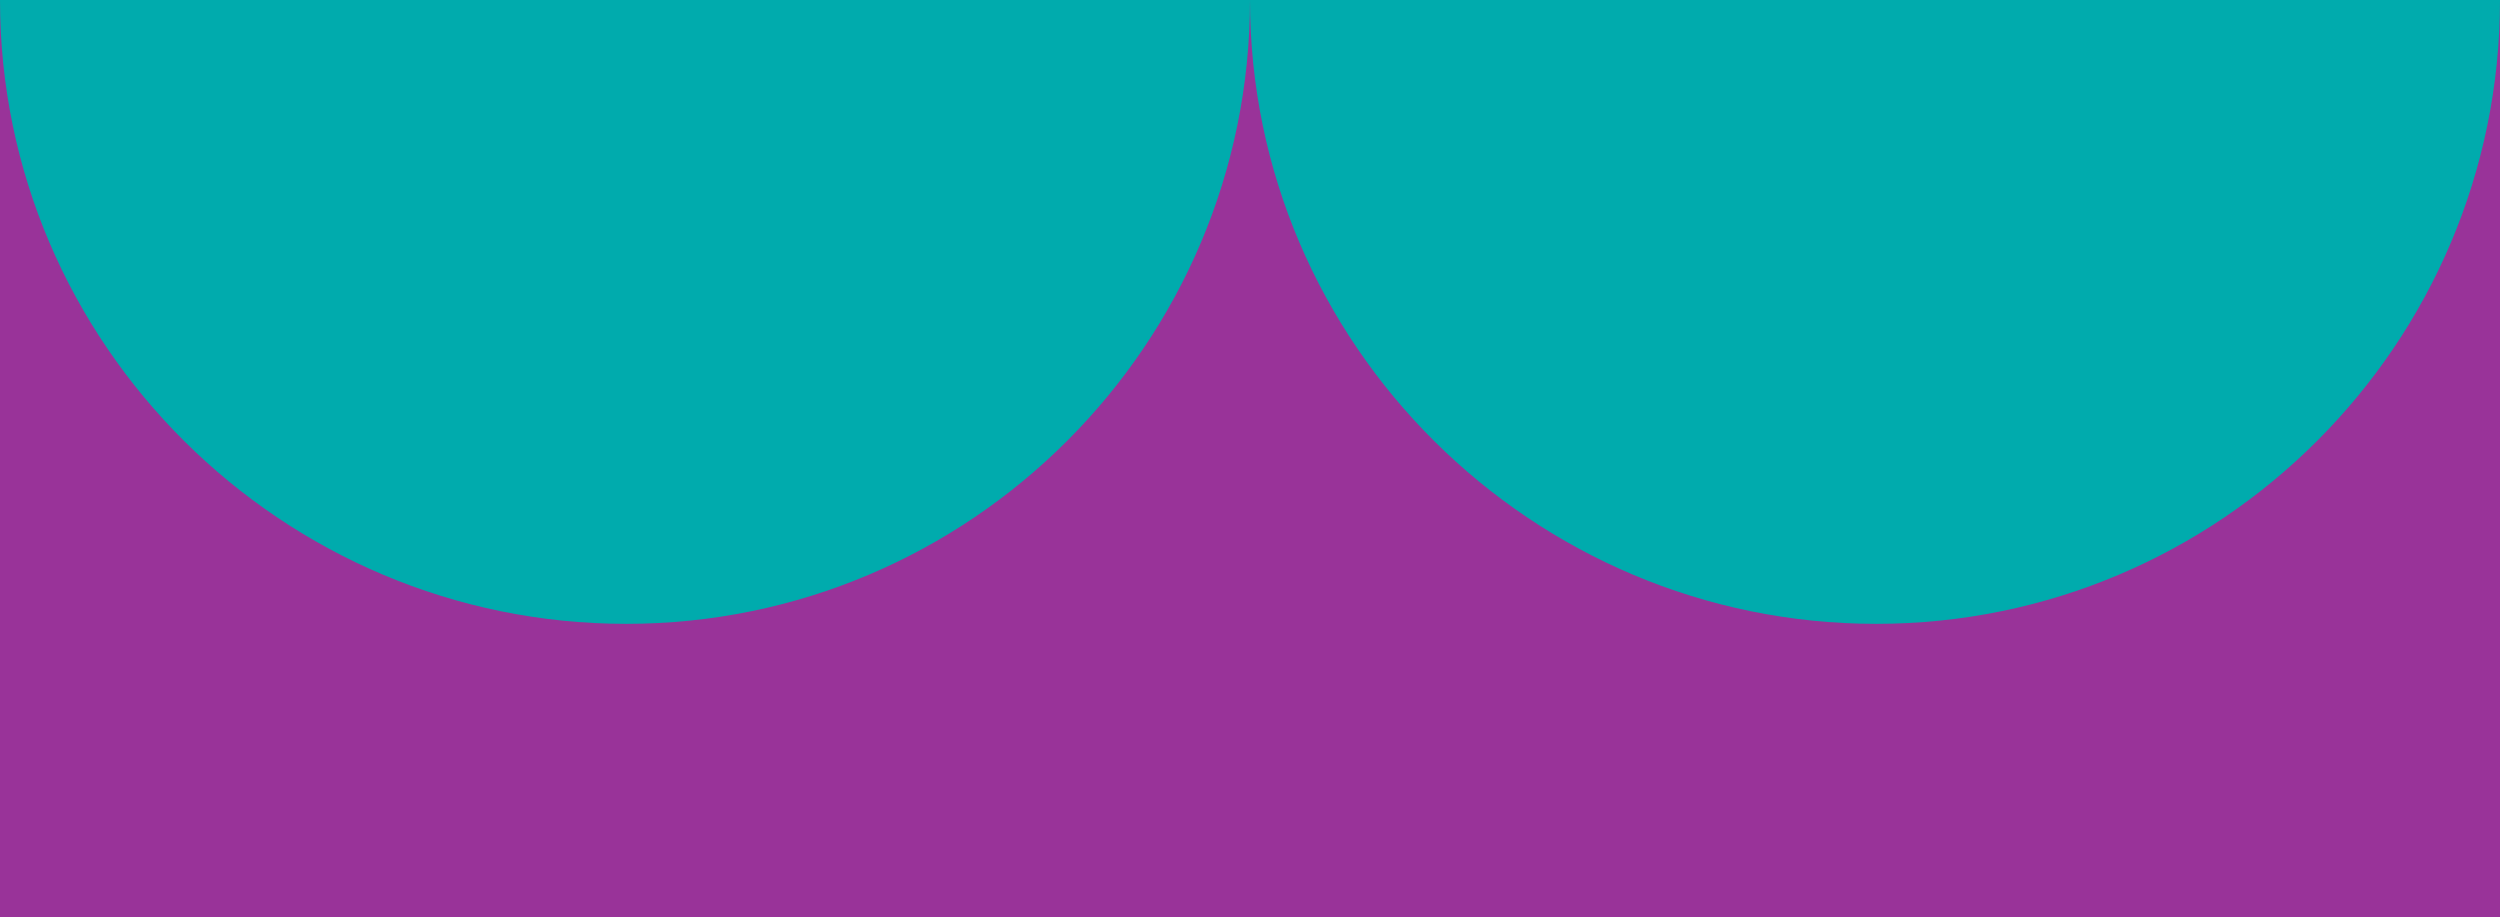 <?xml version="1.0" encoding="utf-8"?>
<!-- Generator: Adobe Illustrator 19.2.1, SVG Export Plug-In . SVG Version: 6.00 Build 0)  -->
<svg version="1.1" id="Layer_1" xmlns="http://www.w3.org/2000/svg" xmlns:xlink="http://www.w3.org/1999/xlink" x="0px" y="0px"
	 viewBox="0 0 109 40" style="enable-background:new 0 0 109 40;" xml:space="preserve">
<style type="text/css">
	.st0{fill:#993399;}
	.st1{fill:#00ABAD;}
</style>
<rect class="st0" width="109" height="40"/>
<g>
	<path class="st1" d="M54.5,0c0,15-12.2,27.2-27.2,27.2S0,15,0,0"/>
	<path class="st1" d="M109,0c0,15-12.2,27.2-27.2,27.2S54.5,15,54.5,0"/>
</g>
</svg>
